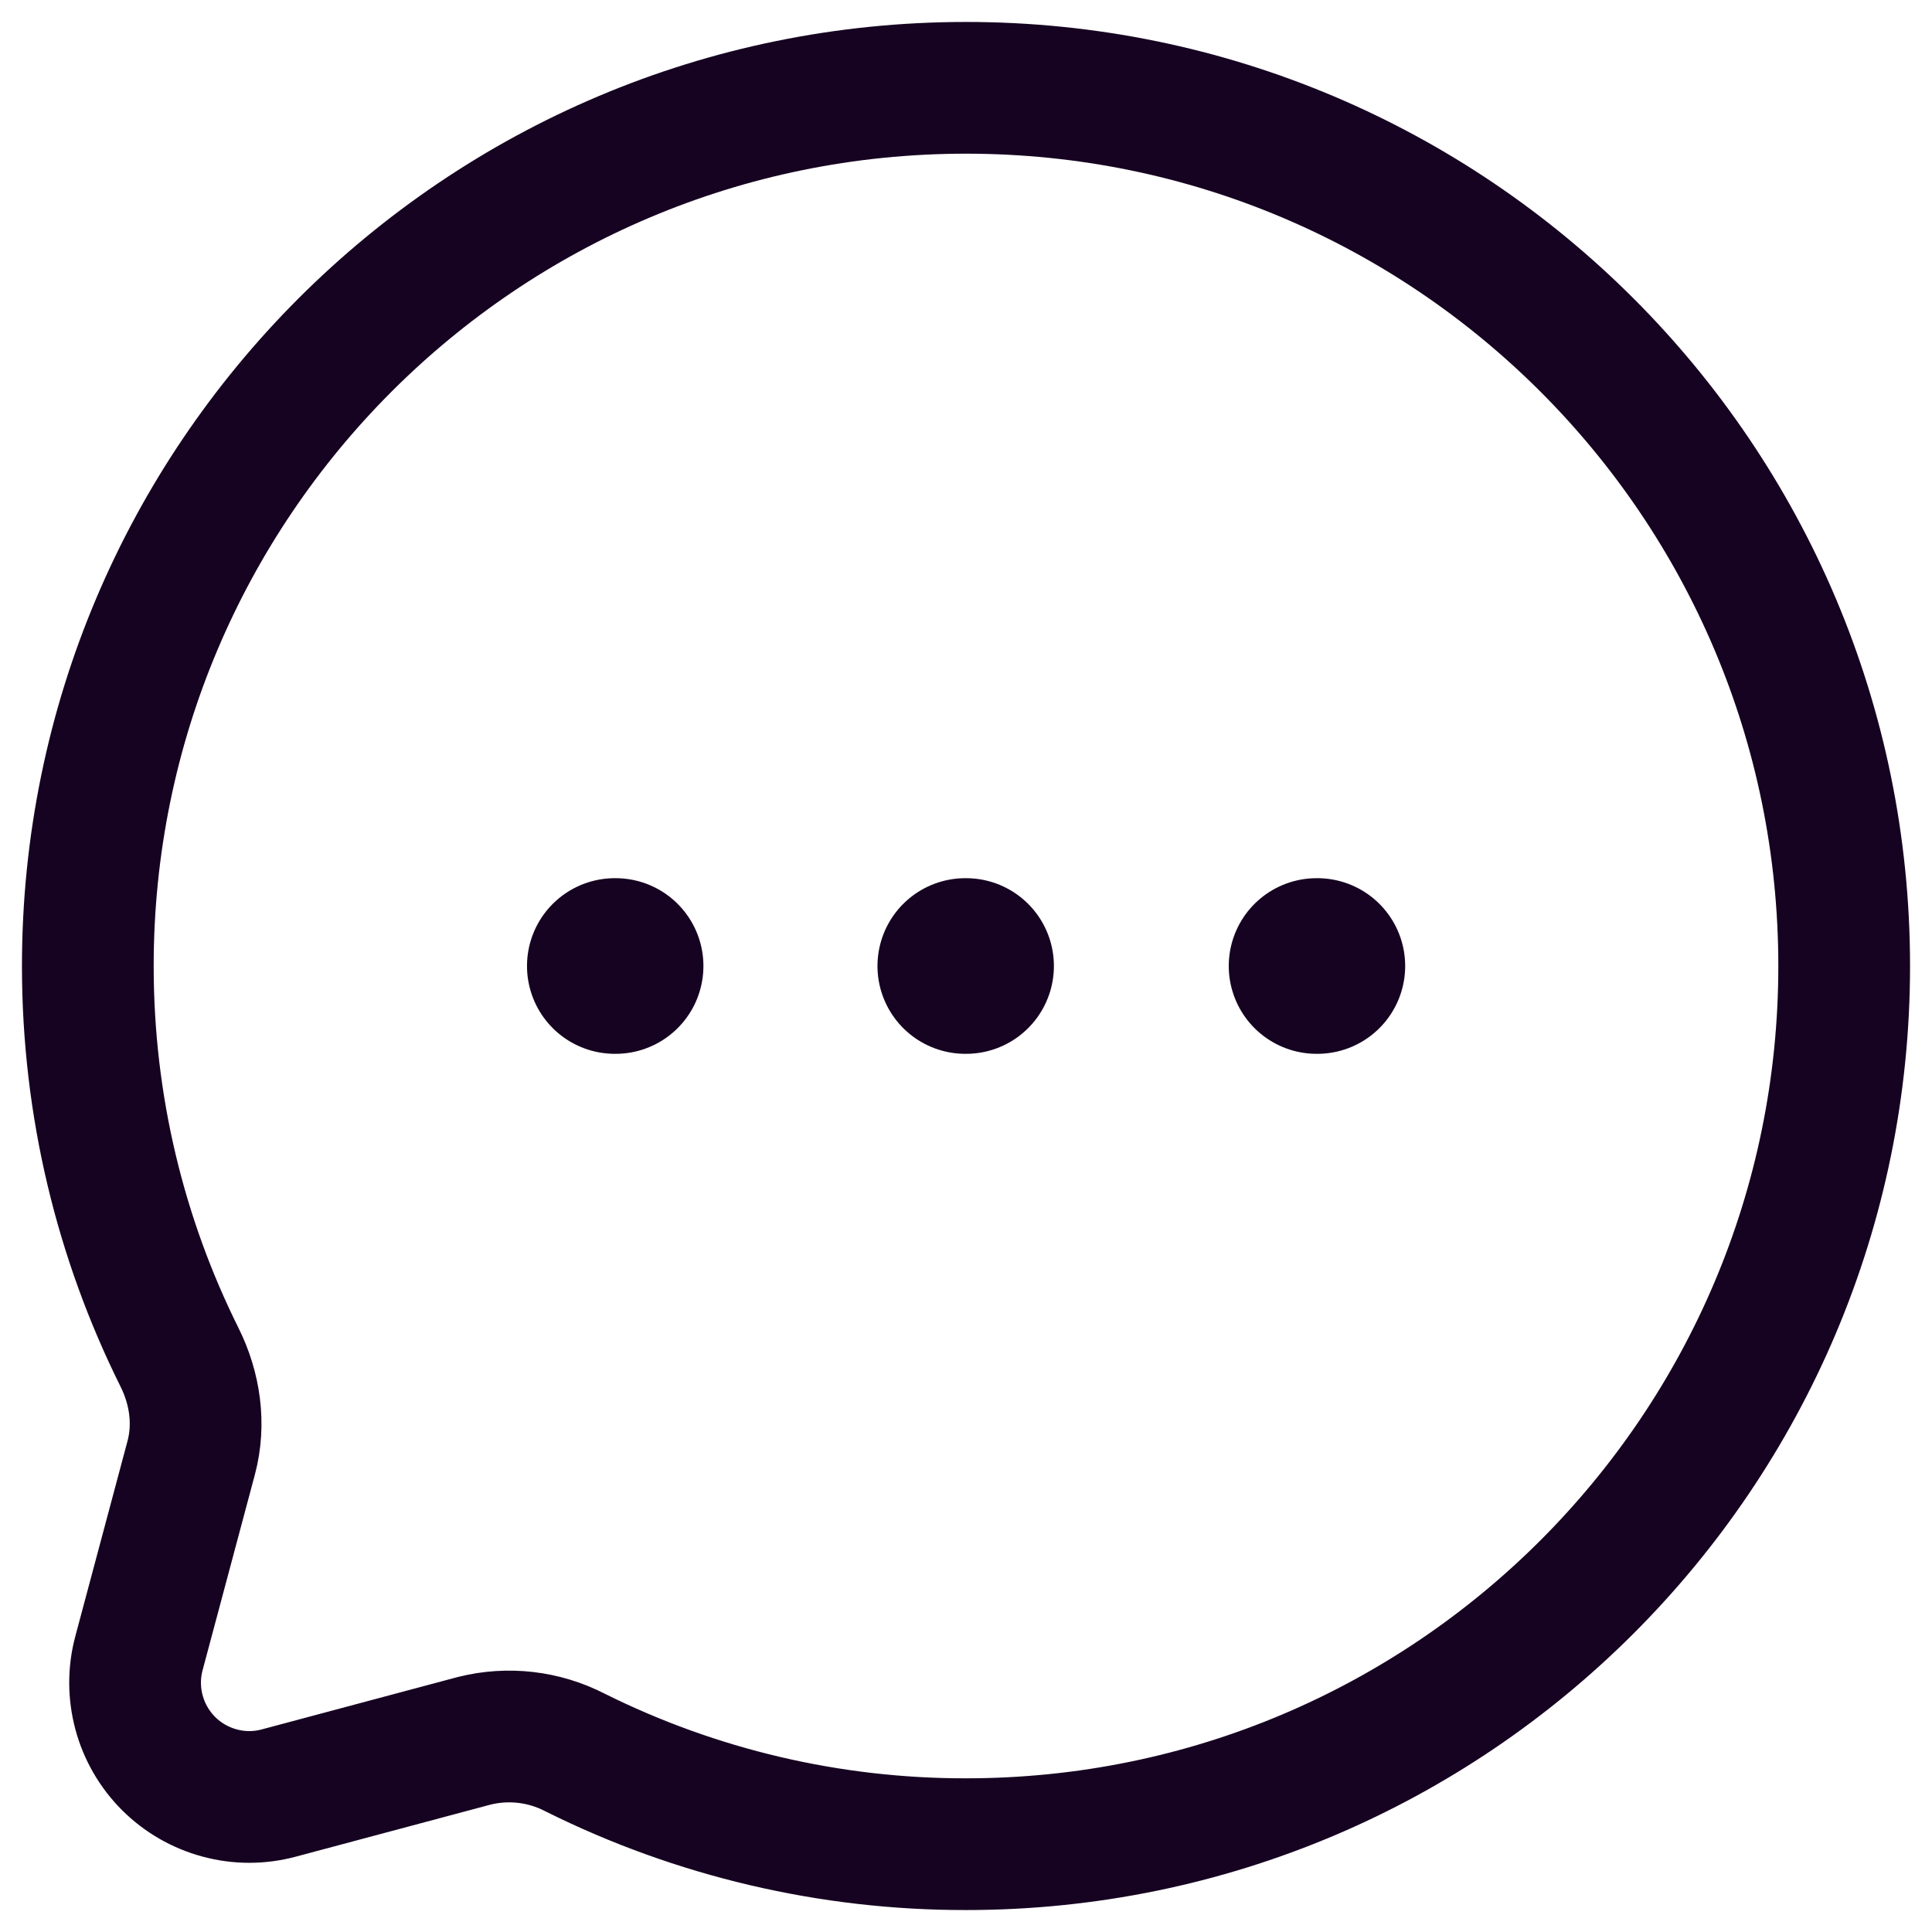 <svg width="22" height="22" viewBox="0 0 22 22" fill="none" xmlns="http://www.w3.org/2000/svg">
<path d="M7.001 11H7.01M10.992 11H11.001M14.992 11H15.001" stroke="#160321" stroke-width="2" stroke-linecap="round" stroke-linejoin="round"/>
<path d="M11 21C16.523 21 21 16.523 21 11C21 5.477 16.523 1 11 1C5.477 1 1 5.477 1 11C1 12.6 1.376 14.112 2.043 15.453C2.221 15.809 2.28 16.216 2.177 16.601L1.582 18.827C1.523 19.047 1.524 19.279 1.583 19.499C1.642 19.719 1.758 19.92 1.919 20.081C2.08 20.242 2.281 20.358 2.501 20.417C2.721 20.477 2.953 20.477 3.173 20.418L5.399 19.823C5.785 19.726 6.194 19.773 6.548 19.956C7.931 20.645 9.455 21.002 11 21Z" stroke="#160321" stroke-width="1.5"/>
</svg>
